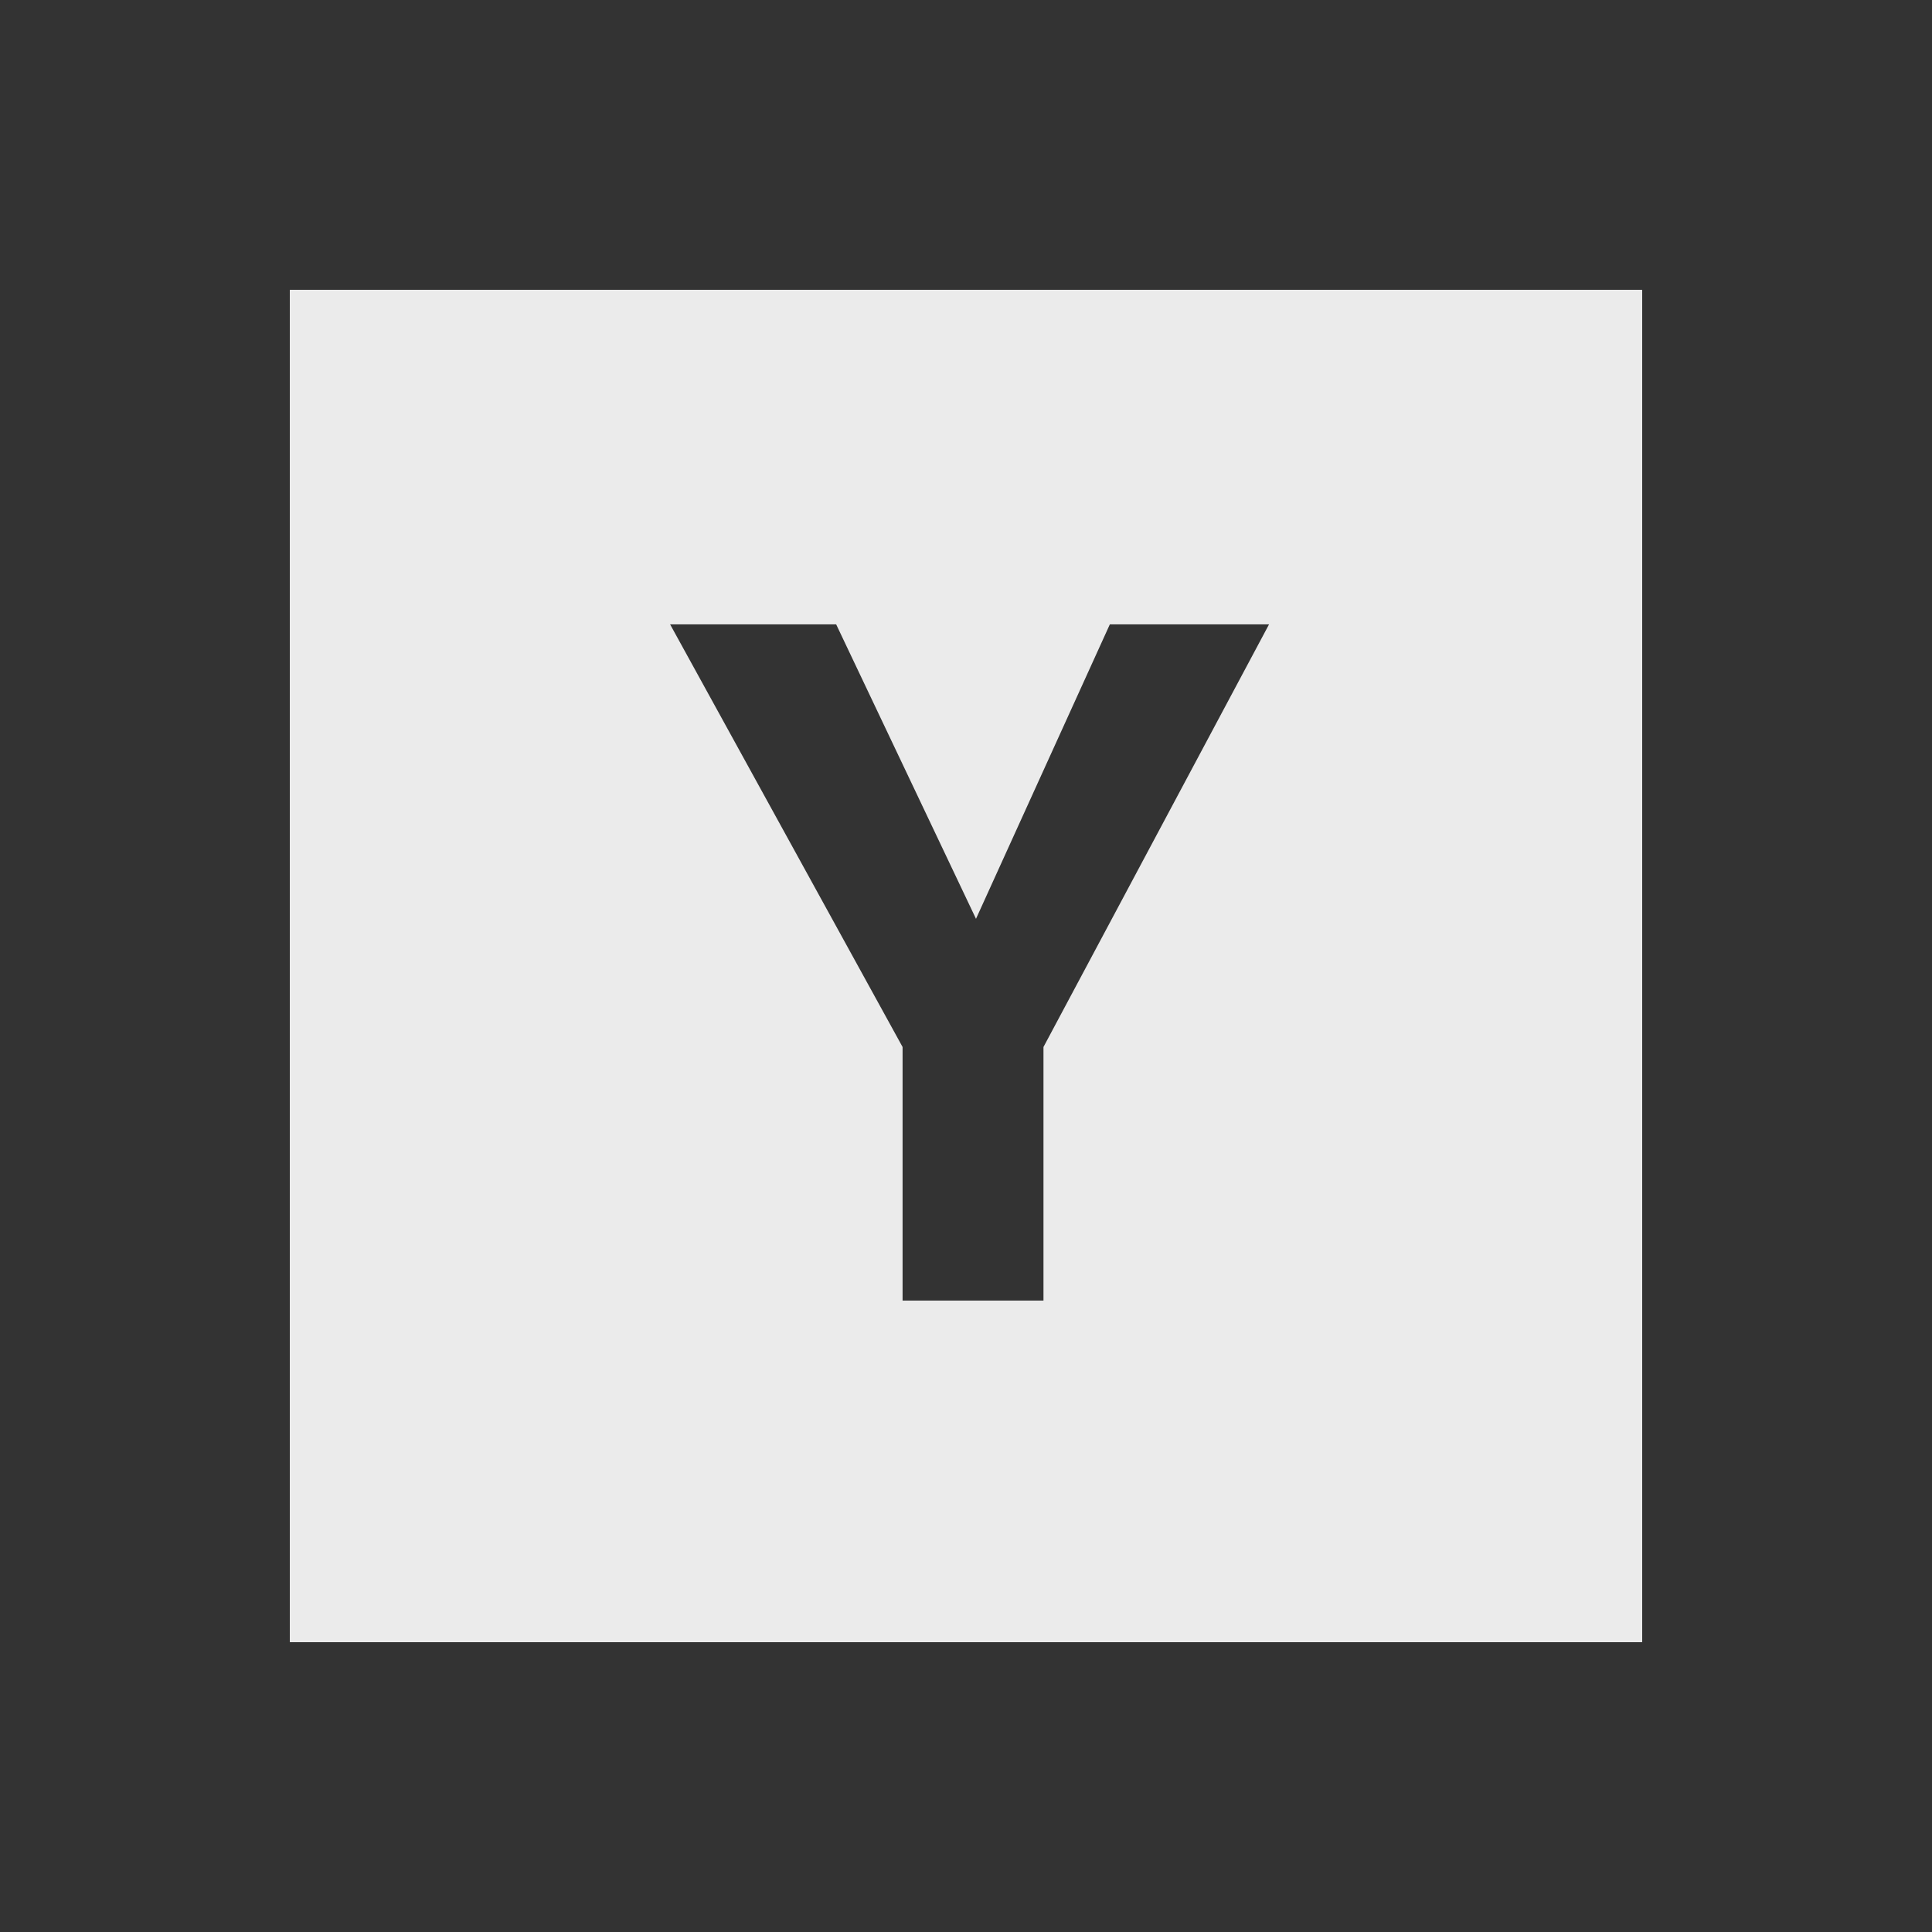 <!-- Generated by IcoMoon.io -->
<svg version="1.1" xmlns="http://www.w3.org/2000/svg" width="40" height="40" viewBox="0 0 40 40">
<rect x="0" y="0" width="40" height="40" fill="#333333" stroke="none"/>
<title>io-logo-hackernews</title>
<path fill="#ebebeb" d="M6 6v28h28v-28zM21.604 21.677v5.25h-2.917v-5.25l-4.813-8.75h3.438l2.895 6.096 2.771-6.096h3.296z"></path>
</svg>

